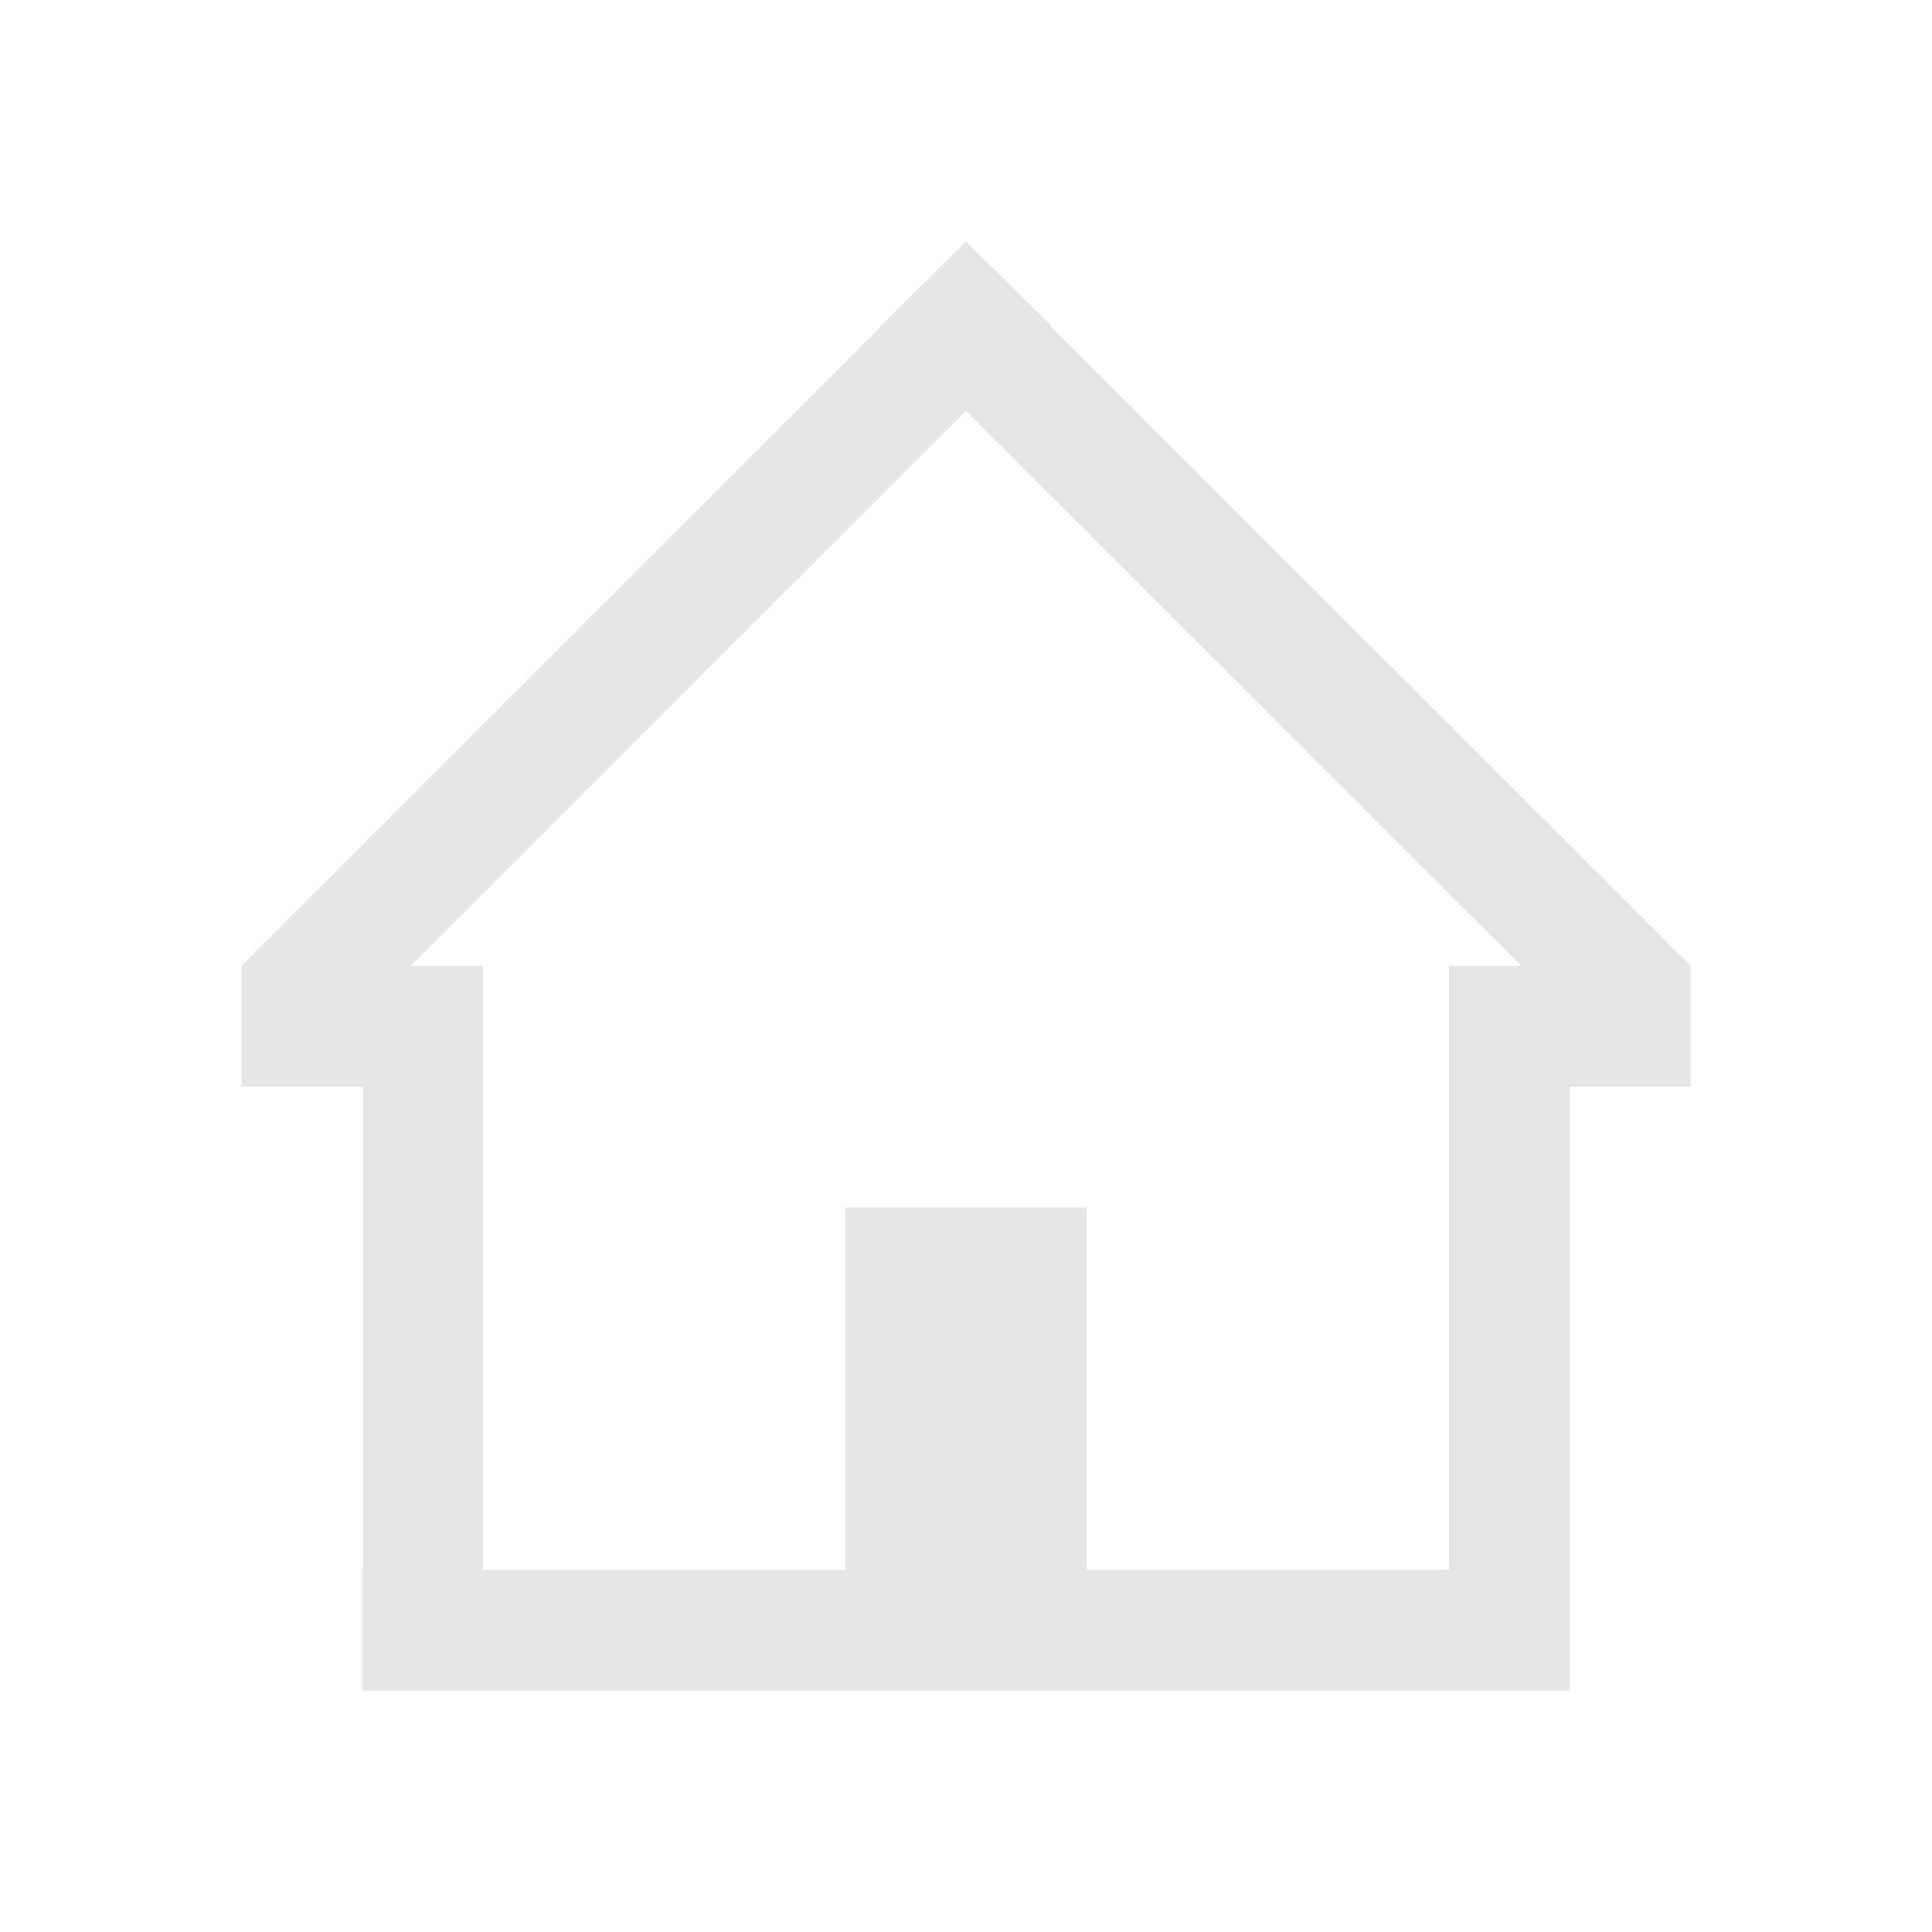 <?xml version="1.0" encoding="UTF-8" standalone="no"?>
<svg
   xmlns:dc="http://purl.org/dc/elements/1.1/"
   xmlns:cc="http://creativecommons.org/ns#"
   xmlns:rdf="http://www.w3.org/1999/02/22-rdf-syntax-ns#"
   xmlns:svg="http://www.w3.org/2000/svg"
   xmlns="http://www.w3.org/2000/svg"
   xmlns:sodipodi="http://sodipodi.sourceforge.net/DTD/sodipodi-0.dtd"
   xmlns:inkscape="http://www.inkscape.org/namespaces/inkscape"
   viewBox="0 0 16 16"
   version="1.1"
   id="svg6"
   sodipodi:docname="home-icon-alt.svg"
   inkscape:version="1.0.1 (3bc2e813f5, 2020-09-07)">
  <sodipodi:namedview
     pagecolor="#ffffff"
     bordercolor="#666666"
     borderopacity="1"
     objecttolerance="10"
     gridtolerance="10"
     guidetolerance="10"
     inkscape:pageopacity="0"
     inkscape:pageshadow="2"
     inkscape:window-width="722"
     inkscape:window-height="480"
     id="namedview8"
     showgrid="false"
     inkscape:zoom="38.316349"
     inkscape:cx="7.7134323"
     inkscape:cy="7.4675683"
     inkscape:window-x="0"
     inkscape:window-y="22"
     inkscape:window-maximized="0"
     inkscape:current-layer="svg6"
     inkscape:document-rotation="0" />
  <defs
     id="defs3051">
    <style
       type="text/css"
       id="current-color-scheme">
      .ColorScheme-Text {
        color:#232629;
      }
      </style>
  </defs>
  <path
     style="fill:#e6e6e6;fill-opacity:1;stroke:none"
     d="M 8,2 7.293,2.699 7.297,2.703 2,7.998 V 8 9 h 1.008 v 4 H 3 v 1 H 13 V 13 9 h 1 V 8 7.998 L 12.857,6.855 12.156,7.557 12.6,8 H 12 v 5 H 9 V 10 H 7 v 3 H 4 V 9 8 H 3.4 L 7.998,3.404 8,3.406 8.002,3.404 12.156,7.557 12.857,6.855 8.703,2.703 8.707,2.699 Z"
     class="ColorScheme-Text"
     id="path4"
     sodipodi:nodetypes="ccccccccccccccccccccccccccccccccccccc" />
</svg>
